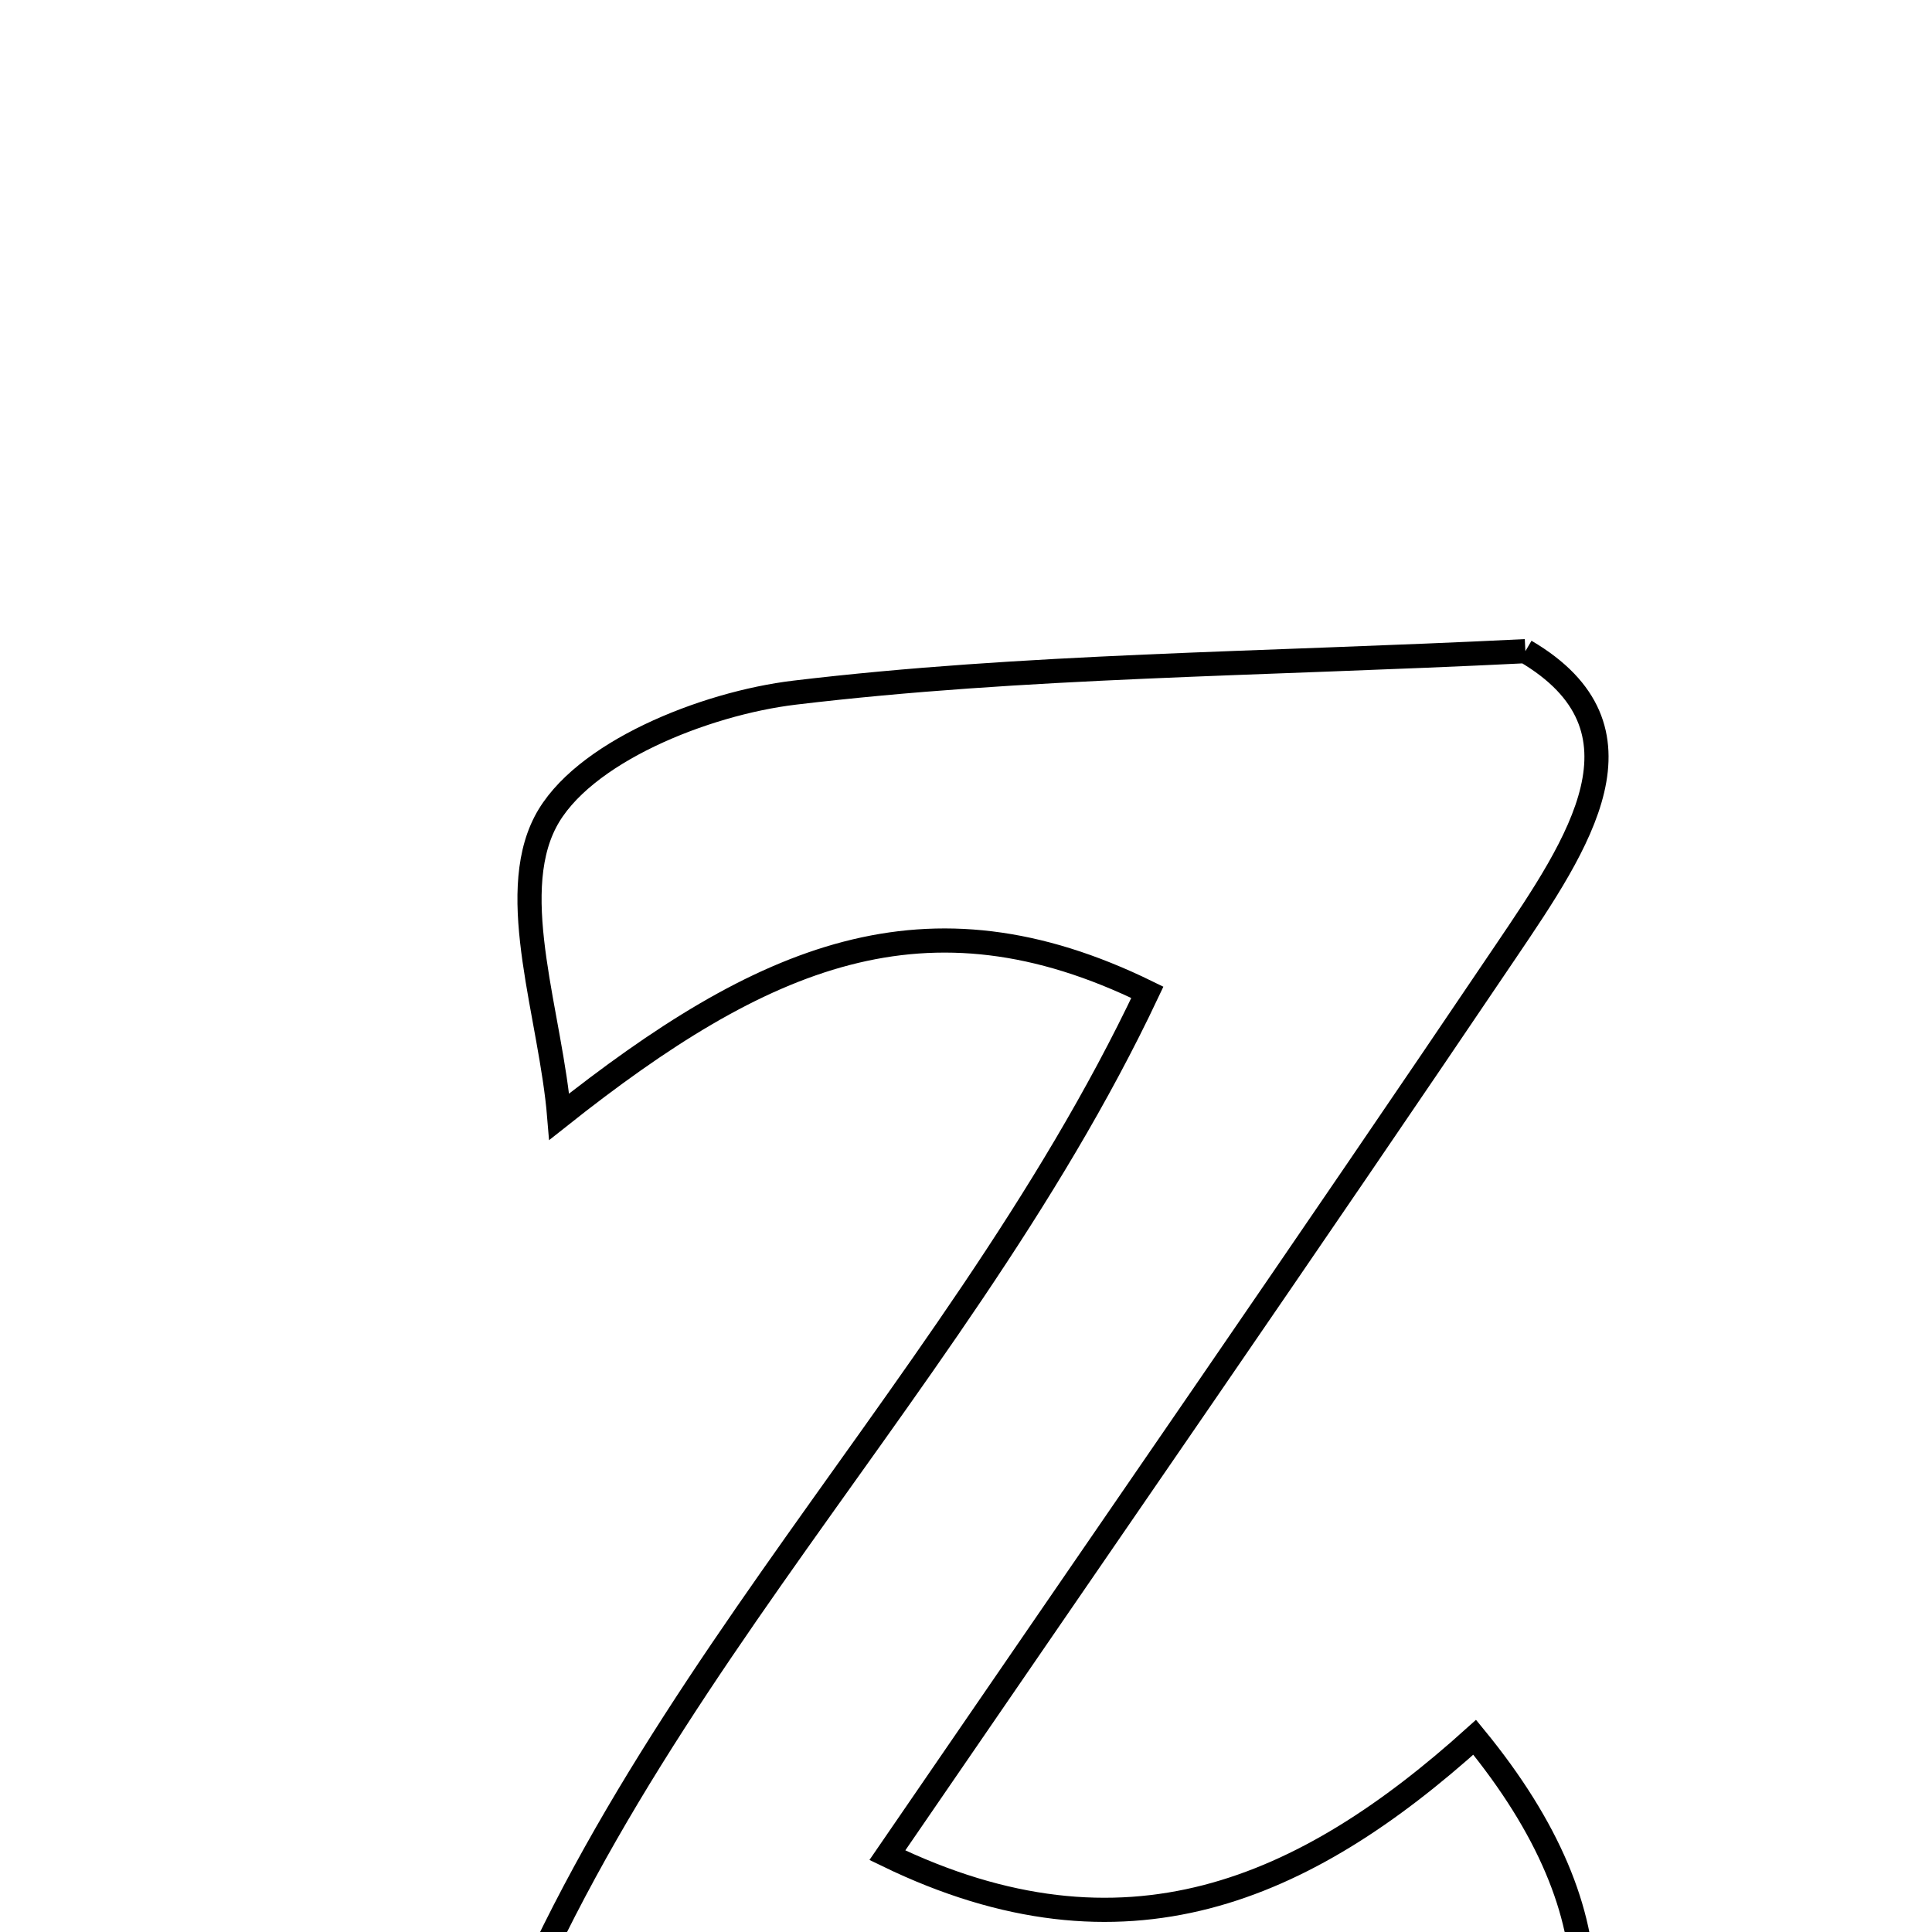 <svg xmlns="http://www.w3.org/2000/svg" viewBox="0.0 0.0 24.0 24.0" height="200px" width="200px"><path fill="none" stroke="black" stroke-width=".3" stroke-opacity="1.0"  filling="0" d="M18.949 8.089 C20.584 9.049 19.616 10.473 18.707 11.817 C16.269 15.429 13.788 19.012 11.023 23.046 C13.973 24.478 16.212 23.48 18.319 21.581 C20.172 23.84 19.964 25.715 18.615 27.289 C14.24 27.289 10.271 27.289 5.619 27.289 C7.143 21.529 11.789 17.543 14.253 12.327 C11.505 10.981 9.476 11.866 6.947 13.872 C6.845 12.629 6.288 11.151 6.774 10.212 C7.22 9.351 8.75 8.738 9.873 8.604 C12.717 8.264 15.6 8.255 18.949 8.089"></path></svg>